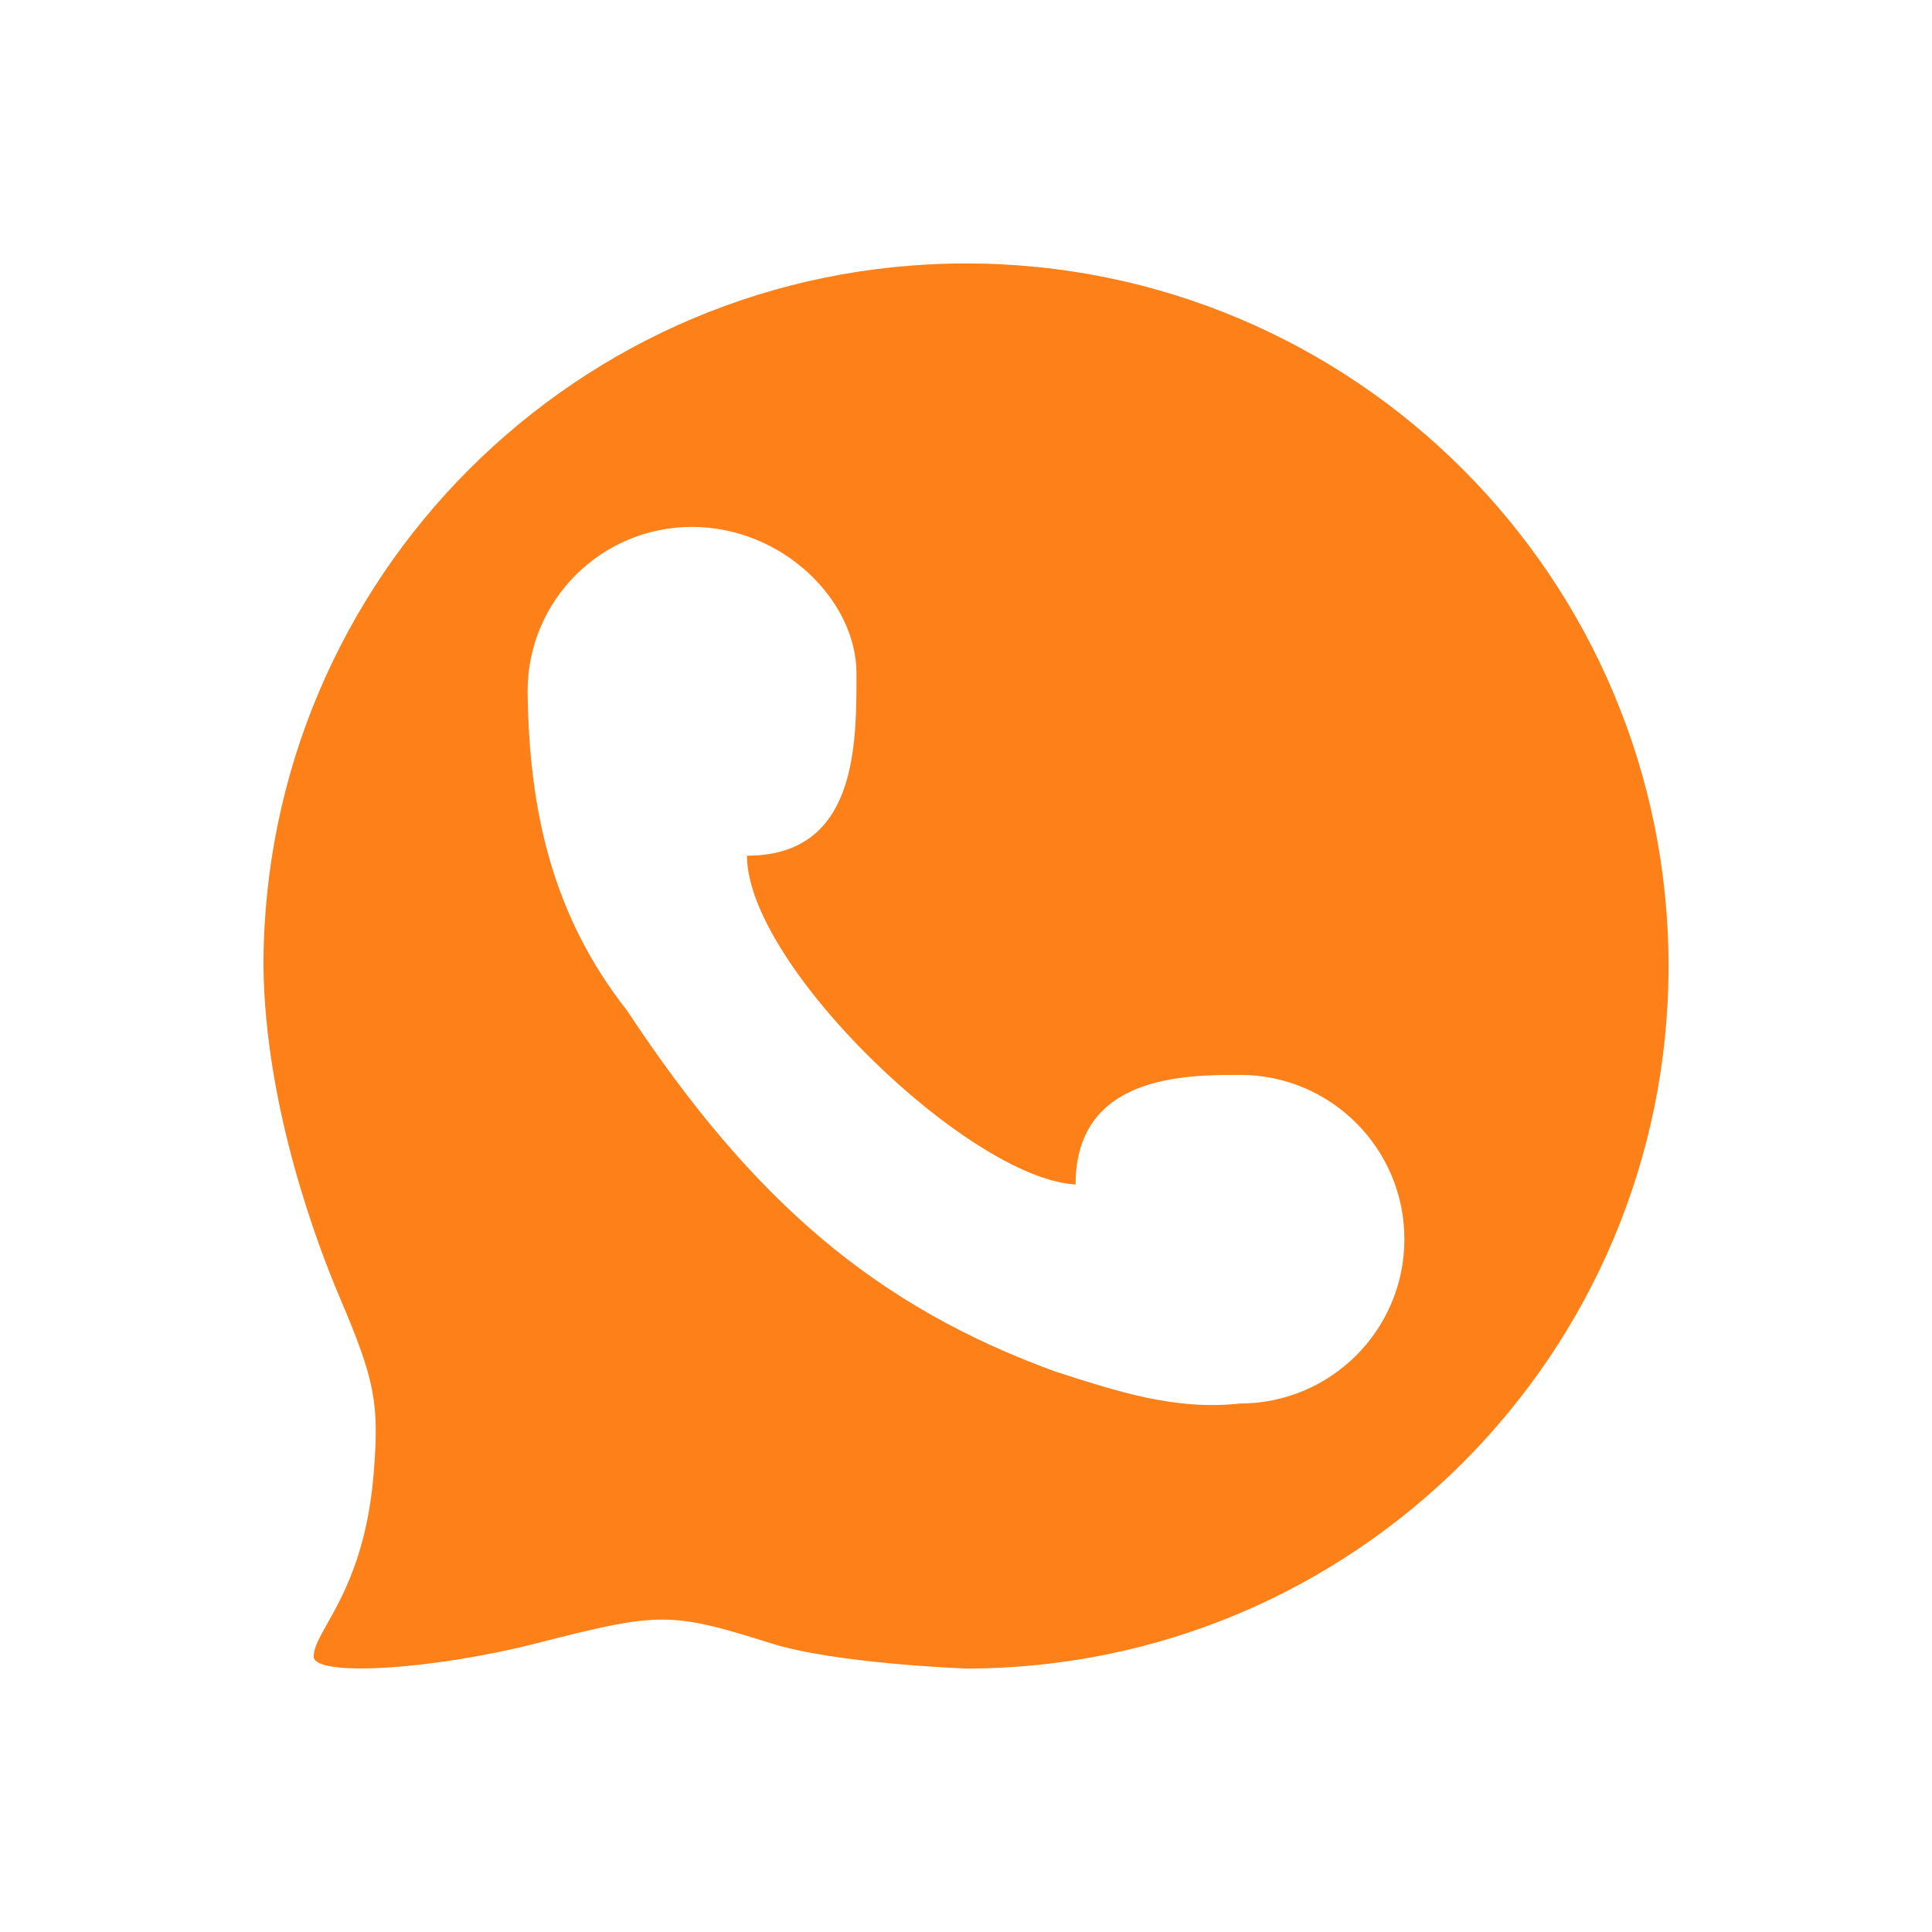 <svg width="22" height="22" version="1.1" xmlns="http://www.w3.org/2000/svg">
  <defs>
    <style id="current-color-scheme" type="text/css">.ColorScheme-Text { color:#ebdbb2; } .ColorScheme-Highlight { color:#458588; } .ColorScheme-NeutralText { color:#fe8019; } .ColorScheme-PositiveText { color:#689d6a; } .ColorScheme-NegativeText { color:#fb4934; }</style>
  </defs>
  <path class="ColorScheme-NeutralText" d="m11 3c-4.418-5.7e-5 -8 3.582-8 8 0.018 1.616 0.622 3.195 0.869 3.775 0.403 0.948 0.45 1.204 0.387 1.994-0.109 1.365-0.684 1.798-0.684 2.094 0 0.234 1.349 0.154 2.543-0.152 1.399-0.358 1.52-0.358 2.666 2e-3 0.729 0.229 2.152 0.284 2.219 0.287 4.418 0 8-3.582 8-8 0-4.418-3.582-8-8-8zm-1.247 4.667c1e-3 0.83 0.001 2.077-1.247 2.077 0 1.248 2.534 3.678 3.742 3.744 0-1.248 1.25-1.248 1.873-1.248 1.033 0 1.871 0.838 1.871 1.871 0 1.033-0.838 1.871-1.871 1.871-0.745 0.082-1.409-0.141-2.107-0.365-2.026-0.739-3.433-1.924-4.873-4.109-0.861-1.094-1.118-2.299-1.133-3.637 0-1.034 0.838-1.871 1.871-1.871s1.873 0.837 1.874 1.667z" fill="currentColor"/>
</svg>
